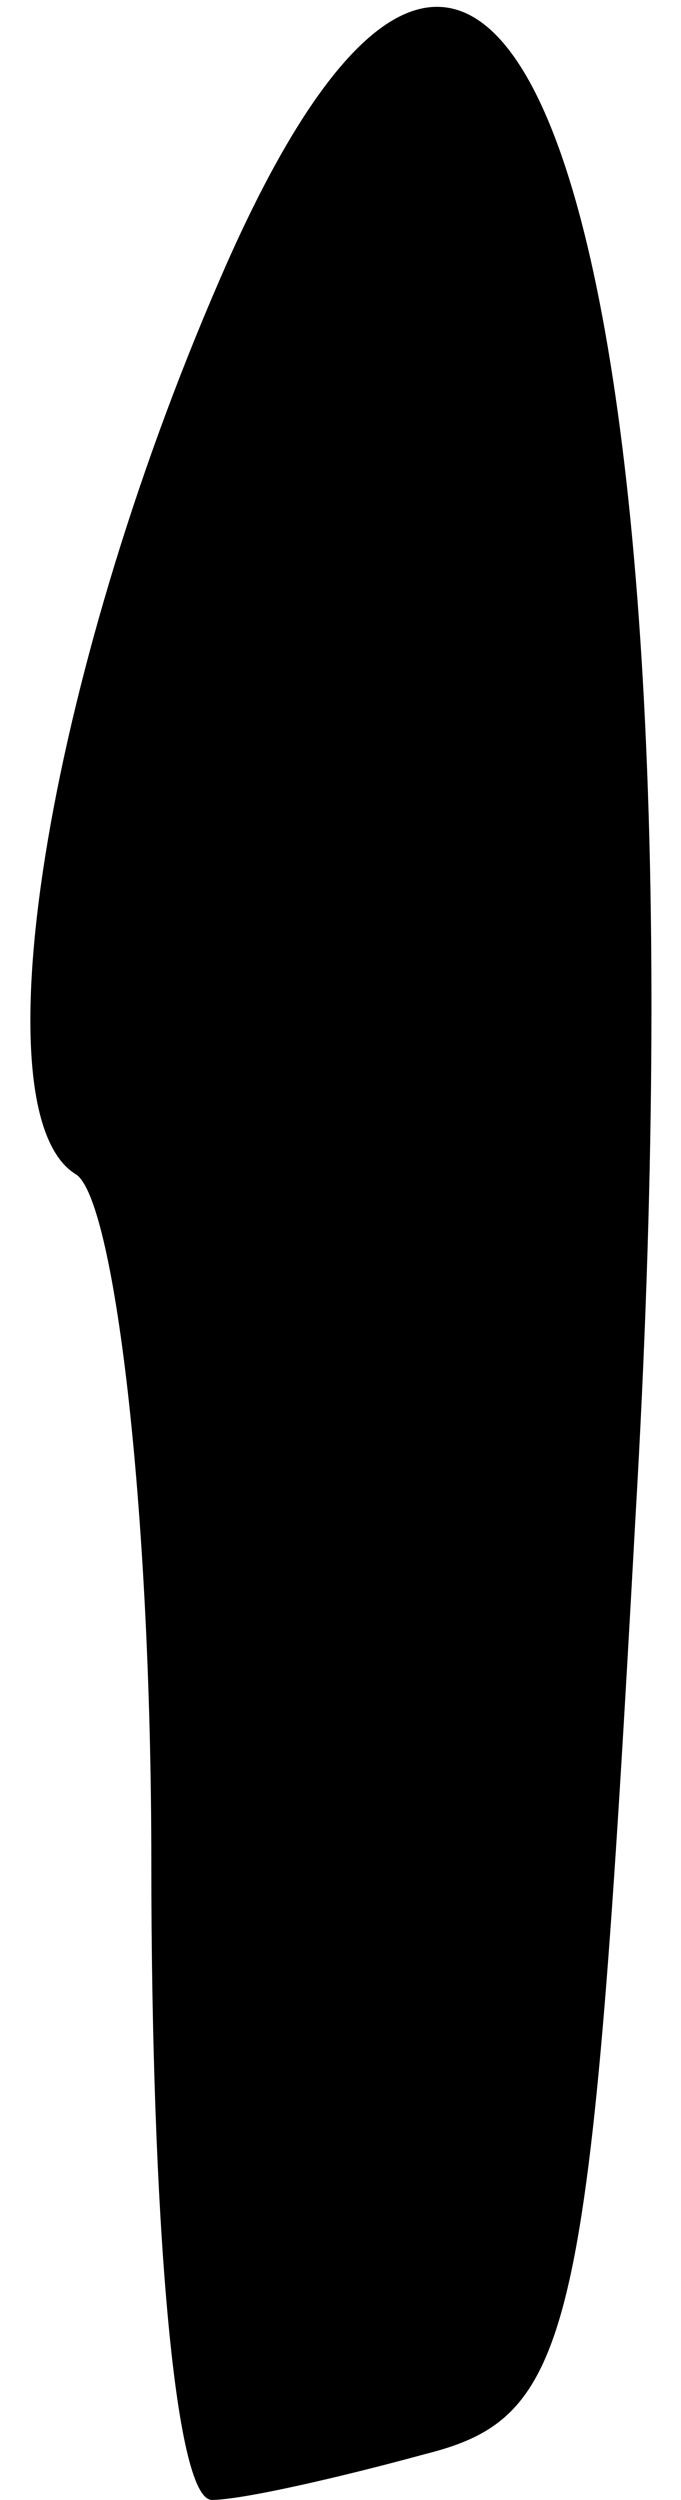 <?xml version="1.0" standalone="no"?>
<!DOCTYPE svg PUBLIC "-//W3C//DTD SVG 20010904//EN"
 "http://www.w3.org/TR/2001/REC-SVG-20010904/DTD/svg10.dtd">
<svg version="1.0" xmlns="http://www.w3.org/2000/svg"
 width="9pt" height="33pt" viewBox="0 0 9 33"
 preserveAspectRatio="xMidYMid meet">
<g transform="translate(0,33) scale(0.1,-0.1)"
fill="#000000" stroke="none">
<path fill="#000000" stroke="none" d="M29 293 c-23 -53 -32 -110 -19 -118 5
-3 10 -43 10 -91 0 -46 3 -84 8 -84 4 0 17 3 28 6 20 5 22 15 28 124 10 171
-17 251 -55 163z"/>
</g>
</svg>

